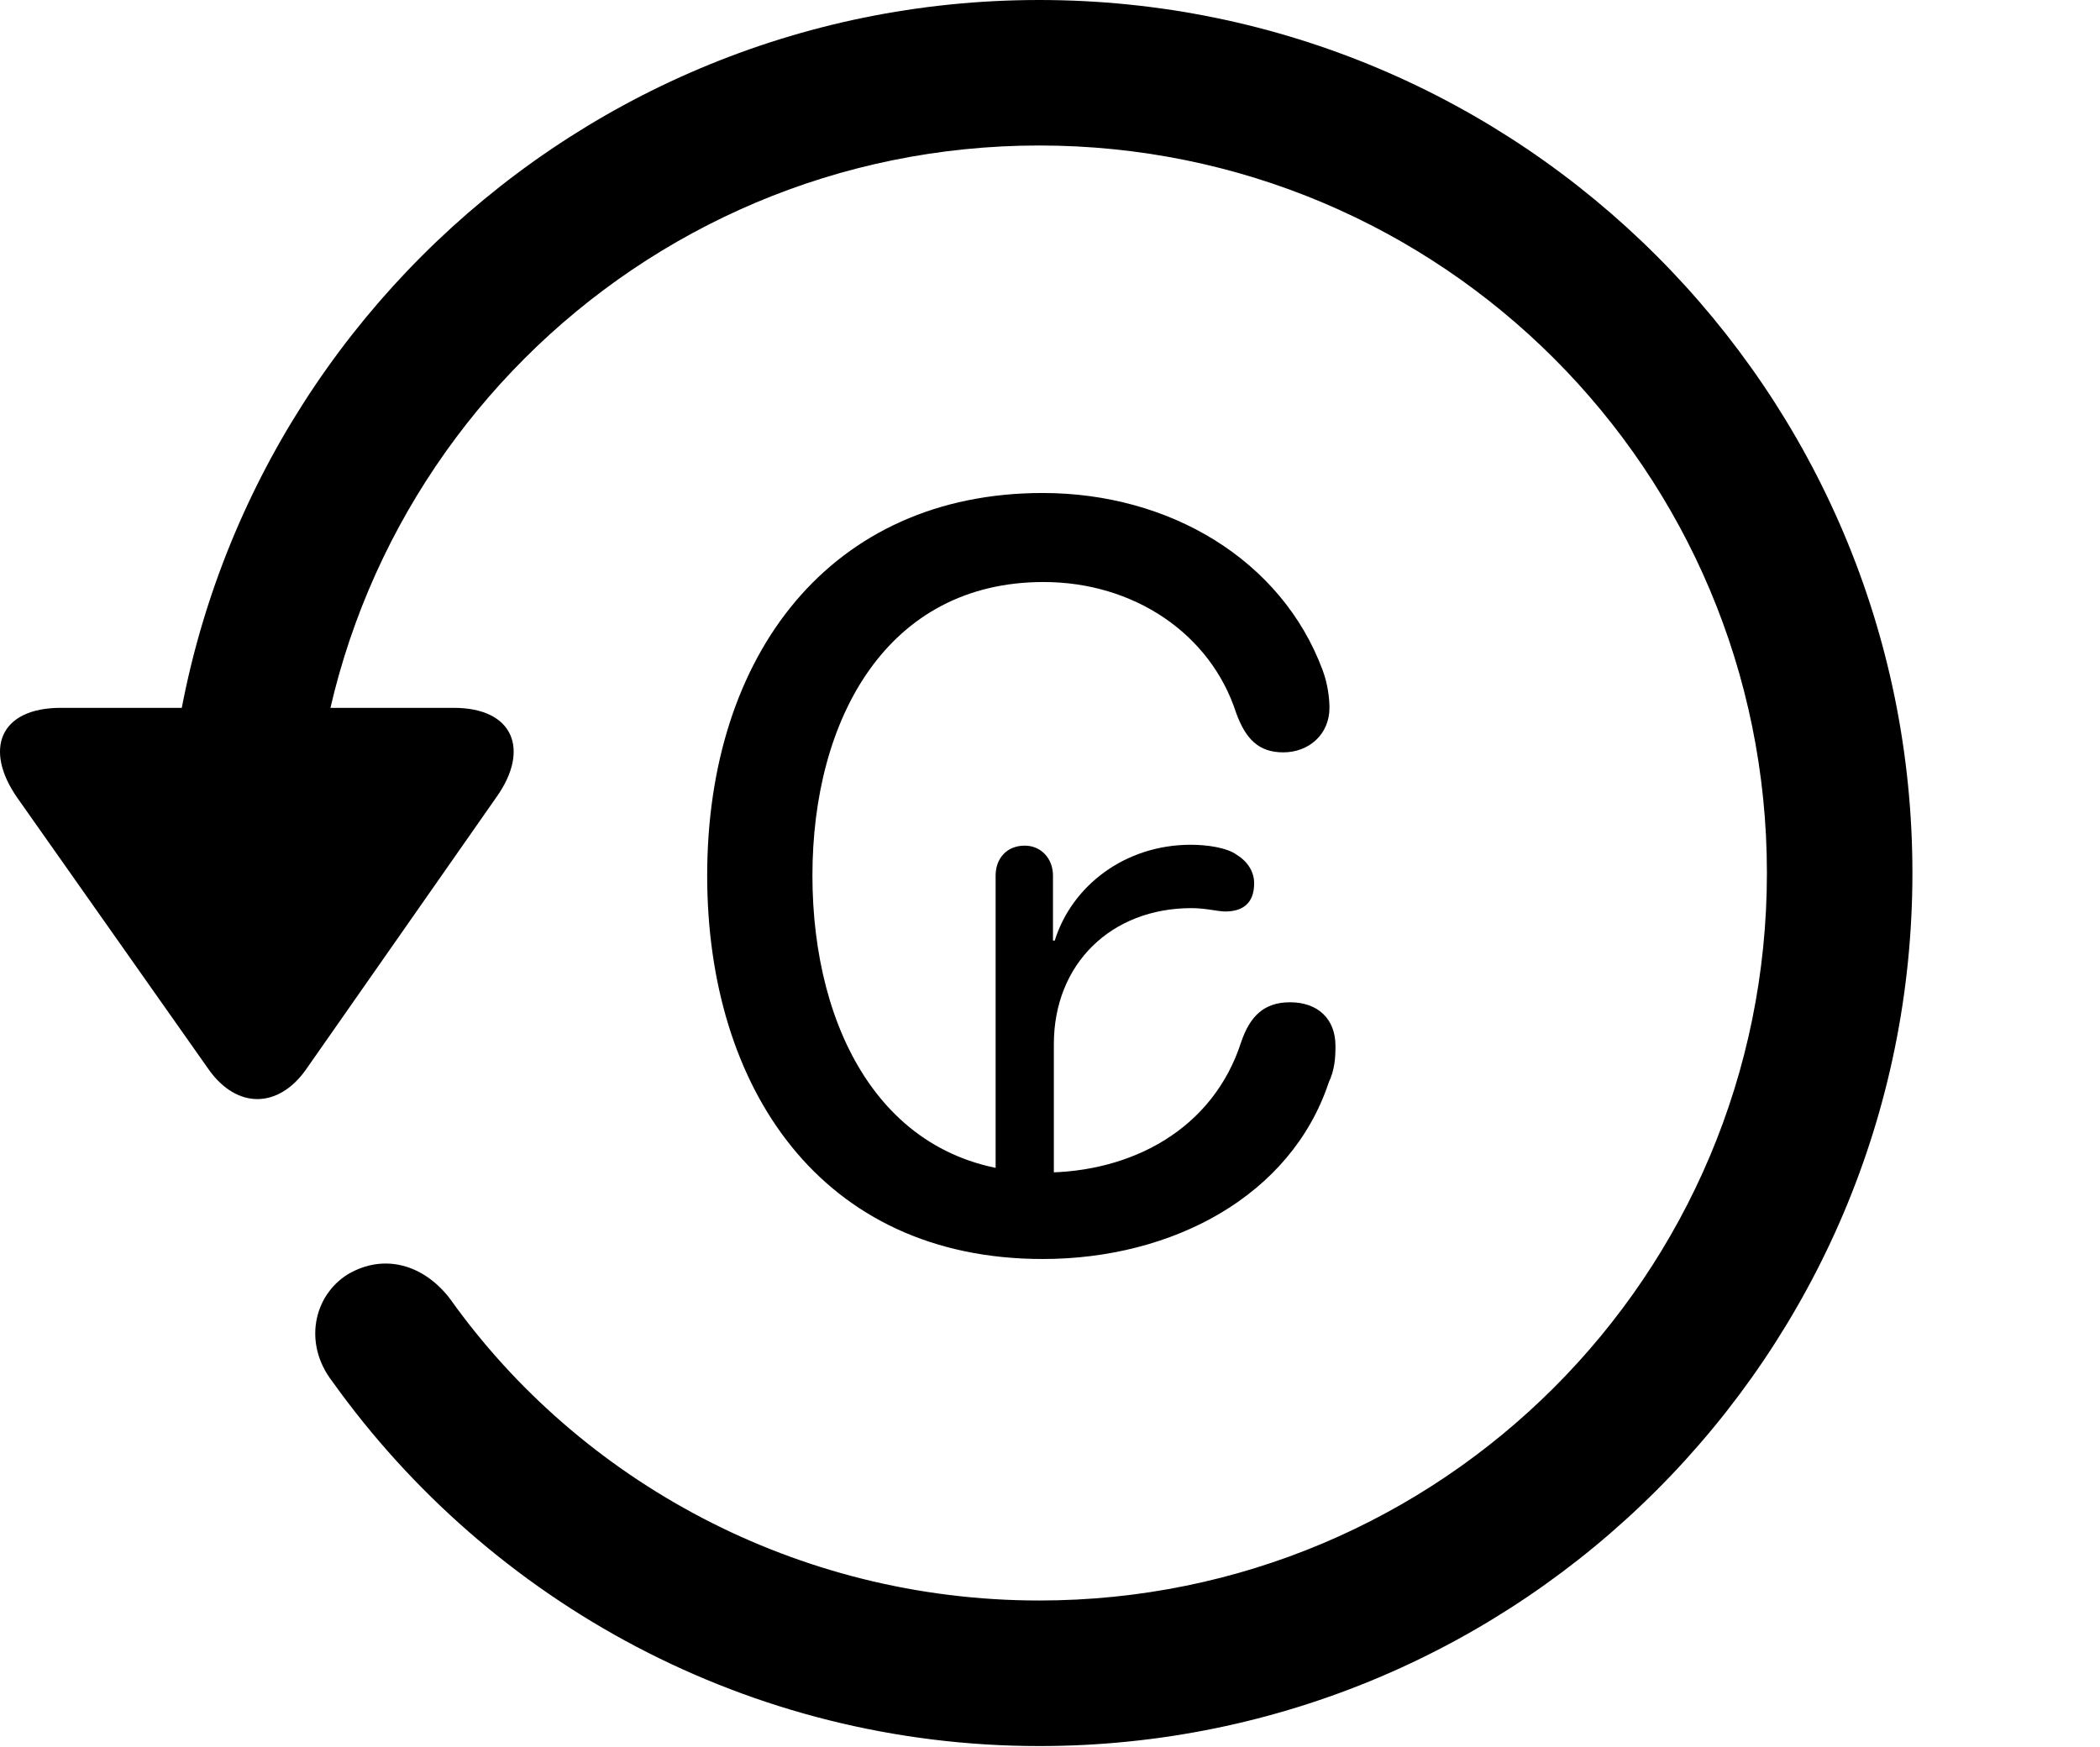 <svg version="1.1" xmlns="http://www.w3.org/2000/svg" xmlns:xlink="http://www.w3.org/1999/xlink" viewBox="0 0 33.541 27.904">
 <g>
  
  <path d="M16.599 27.891C24.297 27.891 30.545 21.643 30.545 13.945C30.545 6.248 24.297 0 16.599 0C8.902 0 2.654 6.248 2.654 13.945L4.978 13.945C4.978 7.52 10.174 2.324 16.599 2.324C23.025 2.324 28.221 7.52 28.221 13.945C28.221 20.371 23.025 25.566 16.599 25.566C12.717 25.566 9.258 23.652 7.193 20.754C6.769 20.193 6.127 20.016 5.553 20.357C5.006 20.699 4.842 21.465 5.307 22.066C7.836 25.607 11.978 27.891 16.599 27.891ZM0.973 11.307C-0.012 11.307-0.258 11.977 0.275 12.742L3.338 17.09C3.789 17.719 4.445 17.705 4.883 17.09L7.932 12.729C8.465 11.977 8.205 11.307 7.248 11.307Z" style="fill:hsl(0 0 0/0.85)"></path>
  <path d="M16.654 20.111C18.732 20.111 20.619 19.1 21.221 17.295C21.316 17.09 21.33 16.912 21.33 16.707C21.33 16.27 21.043 16.01 20.605 16.01C20.181 16.01 19.963 16.242 19.826 16.639C19.375 18.047 18.062 18.73 16.668 18.73C14.125 18.73 12.976 16.461 12.976 13.986C12.976 11.484 14.166 9.297 16.668 9.297C18.103 9.297 19.334 10.117 19.744 11.389C19.894 11.799 20.099 12.018 20.496 12.018C20.906 12.018 21.234 11.73 21.234 11.307C21.234 11.156 21.207 10.924 21.125 10.705C20.469 8.941 18.678 7.875 16.654 7.875C13.277 7.875 11.295 10.445 11.295 13.986C11.295 17.377 13.113 20.111 16.654 20.111ZM15.902 19.387L16.832 19.387L16.832 16.68C16.832 15.395 17.748 14.506 19.033 14.506C19.252 14.506 19.457 14.56 19.566 14.56C19.84 14.56 20.031 14.438 20.031 14.109C20.031 13.932 19.935 13.768 19.758 13.658C19.594 13.535 19.265 13.494 19.019 13.494C17.967 13.494 17.119 14.15 16.846 15.025L16.818 15.025L16.818 13.986C16.818 13.713 16.627 13.508 16.367 13.508C16.08 13.508 15.902 13.713 15.902 13.986Z" style="fill:hsl(0 0 0/0.85)"></path>
 </g>
</svg>